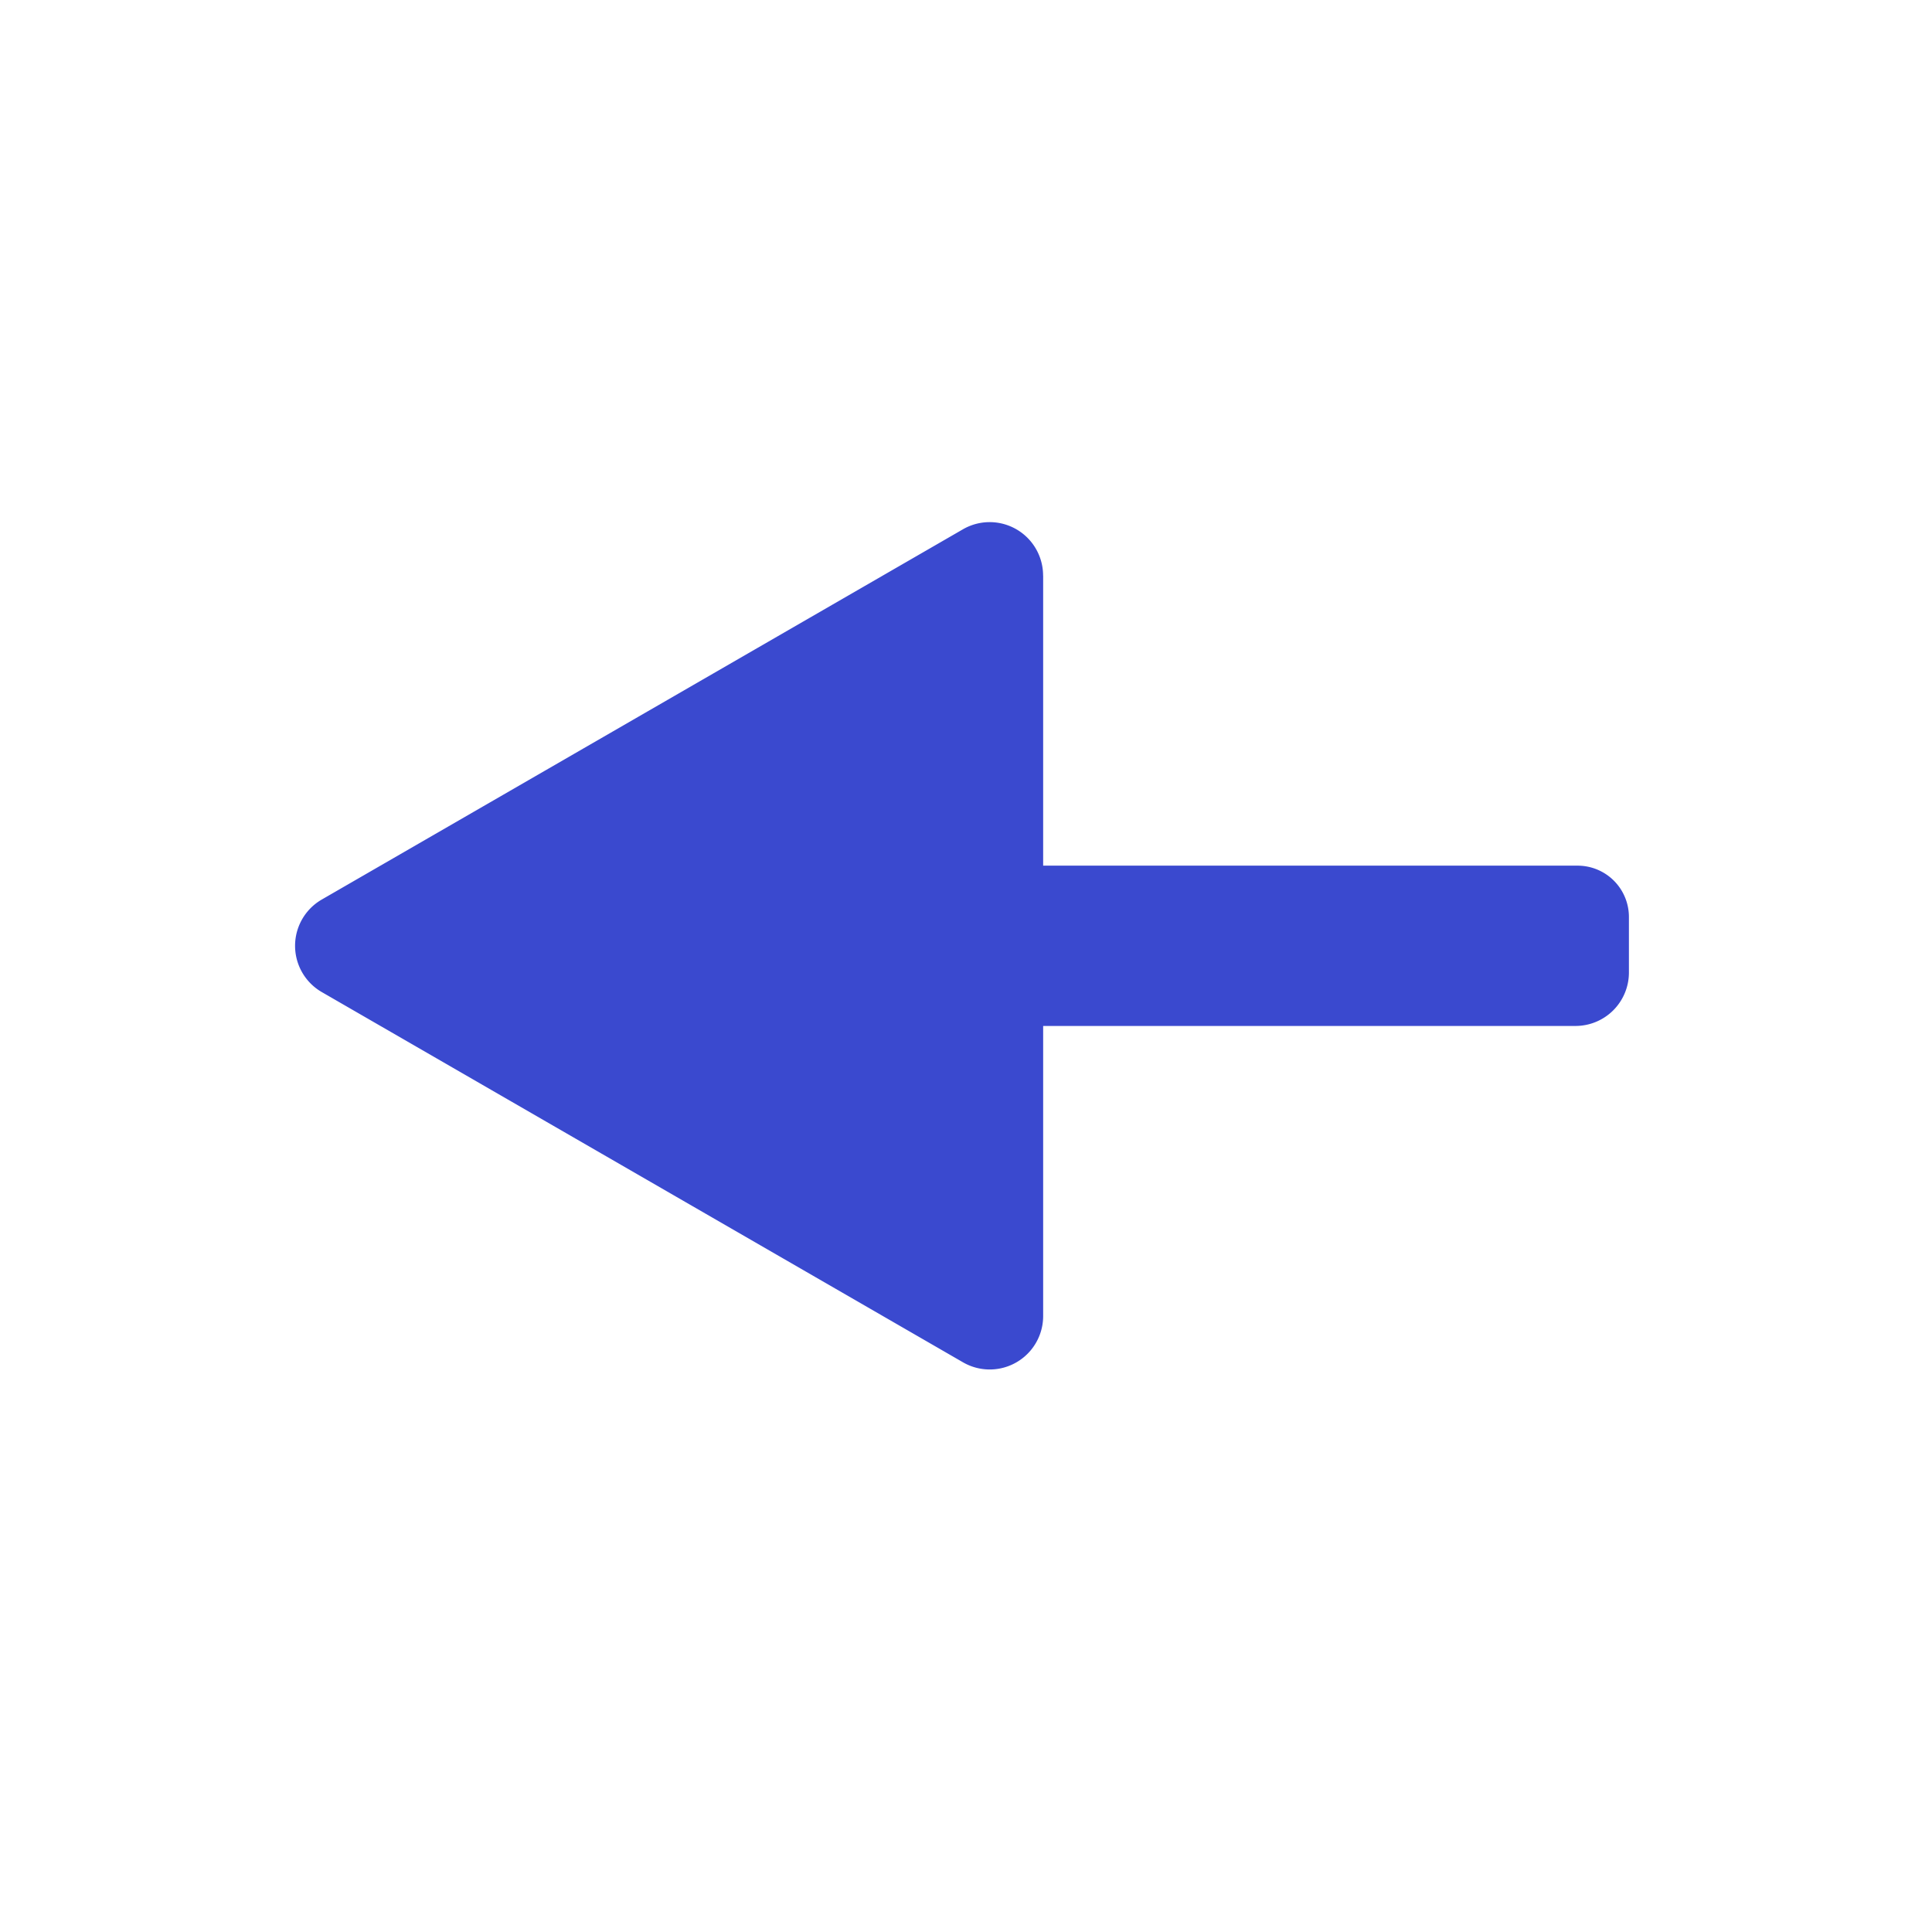 <svg xmlns="http://www.w3.org/2000/svg" width="32" height="32" fill="none" viewBox="0 0 32 32"><path fill="#3A49CF" fill-rule="evenodd" d="M17.277 9.533a.885.885 0 0 0-1.328-.766L5.33 14.899a.885.885 0 0 0 0 1.533l10.62 6.132a.885.885 0 0 0 1.328-.767v-4.804h8.816a.885.885 0 0 0 .886-.885v-.92a.85.85 0 0 0-.851-.85h-8.851V9.533Z" clip-rule="evenodd"/></svg>